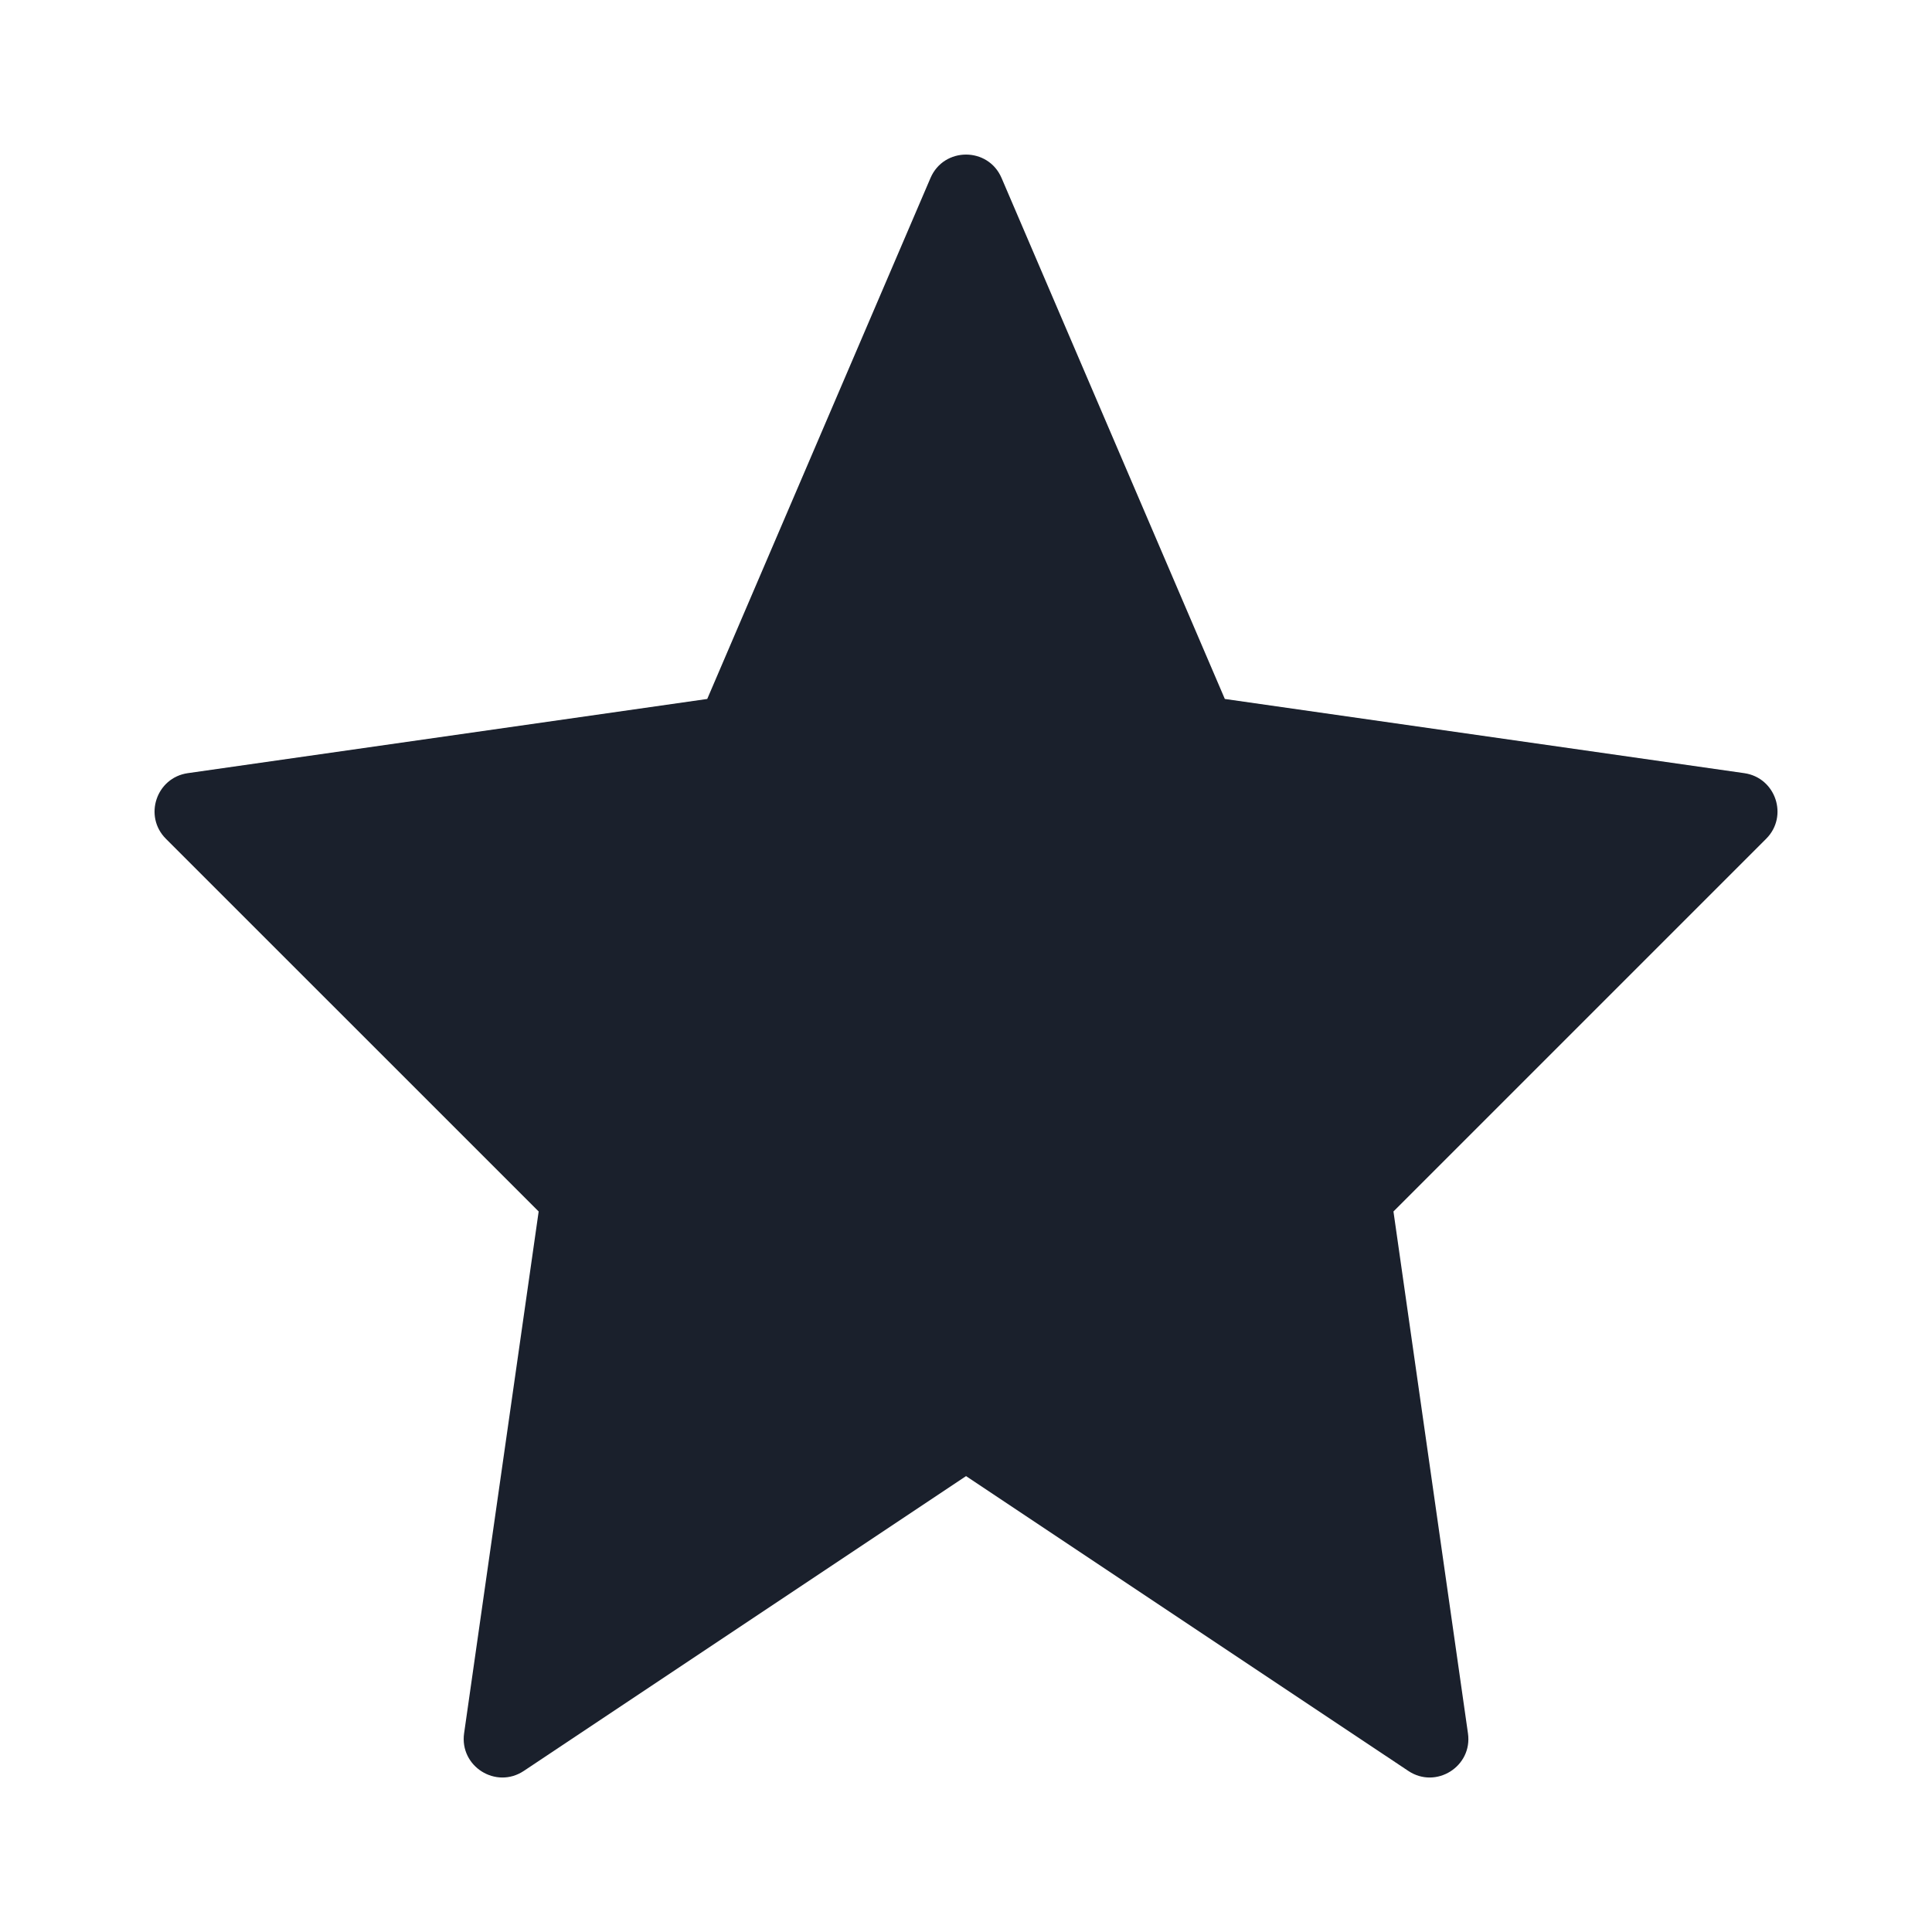 <svg width="32" height="32" viewBox="0 0 32 32" fill="none" xmlns="http://www.w3.org/2000/svg">
<path fill-rule="evenodd" clip-rule="evenodd" d="M16.001 24.449L8.676 29.332C8.215 29.639 7.609 29.257 7.687 28.709L8.922 20.066L2.748 13.893C2.375 13.52 2.588 12.881 3.11 12.806L11.714 11.577L15.412 2.948C15.634 2.431 16.367 2.431 16.589 2.948L20.287 11.577L28.891 12.806C29.413 12.881 29.626 13.52 29.253 13.893L23.08 20.066L24.314 28.709C24.393 29.257 23.786 29.639 23.326 29.332L16.001 24.449Z" fill="#1A202C"/>
</svg>
